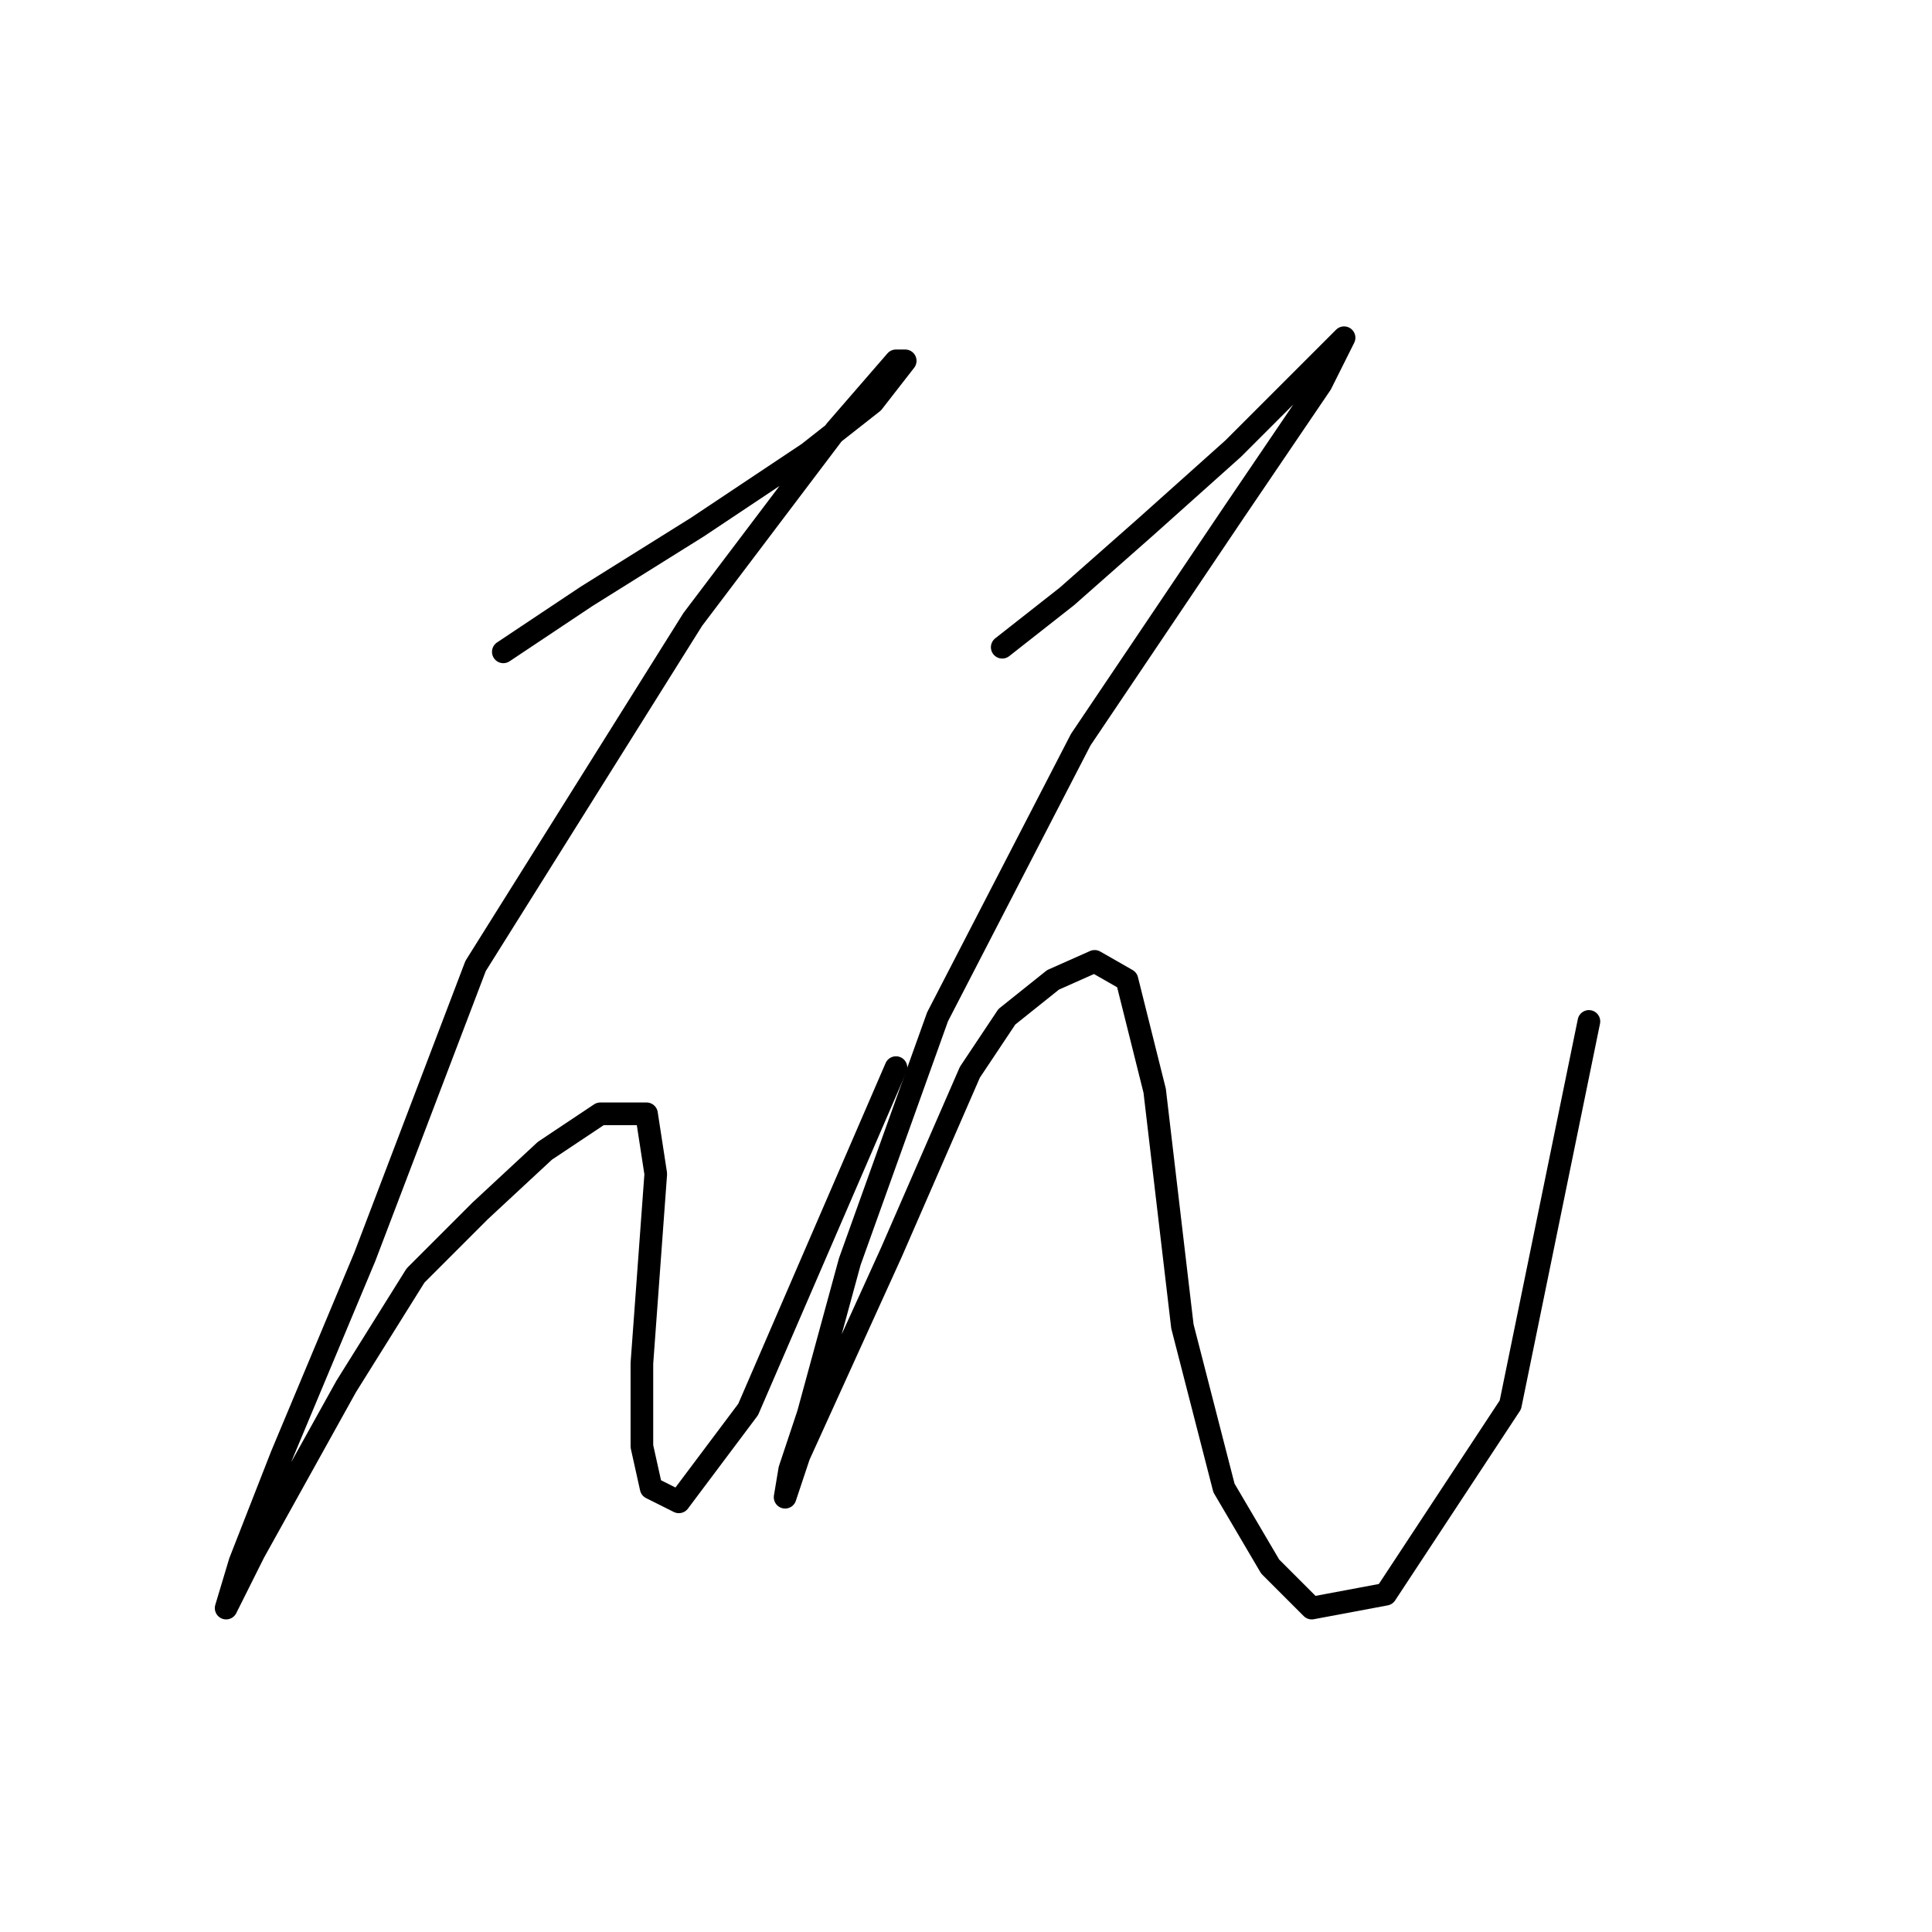 <?xml version="1.0" standalone="no"?>
    <svg width="256" height="256" xmlns="http://www.w3.org/2000/svg" version="1.1">
    <polyline stroke="black" stroke-width="3" stroke-linecap="round" fill="transparent" stroke-linejoin="round" points="66.692 86.374 77.71 79.028 92.401 69.847 107.091 60.053 115.661 53.32 119.946 47.811 118.722 47.811 110.764 56.992 91.789 82.089 63.019 127.997 48.329 166.561 37.311 192.881 31.802 206.96 29.965 213.081 29.965 213.081 33.638 205.736 45.88 183.7 55.062 169.009 63.631 160.439 72.201 152.482 79.546 147.585 85.668 147.585 86.892 155.543 85.055 180.639 85.055 191.657 86.28 197.166 89.952 199.003 99.134 186.76 118.722 141.464 118.722 141.464 " />
        <polyline stroke="black" stroke-width="3" stroke-linecap="round" fill="transparent" stroke-linejoin="round" points="132.8 85.762 141.37 79.028 151.776 69.847 163.406 59.441 172.588 50.259 178.097 44.75 178.097 44.75 175.036 50.871 163.406 68.01 143.206 98.004 124.231 134.731 112.6 167.173 107.091 187.372 104.643 194.718 104.031 198.39 105.867 192.881 118.11 165.948 128.515 142.076 133.412 134.731 139.534 129.834 145.043 127.385 149.327 129.834 153 144.524 156.673 175.742 162.182 197.166 168.303 207.572 173.812 213.081 183.606 211.245 200.133 186.148 210.539 135.343 210.539 135.343 " />
        </svg>